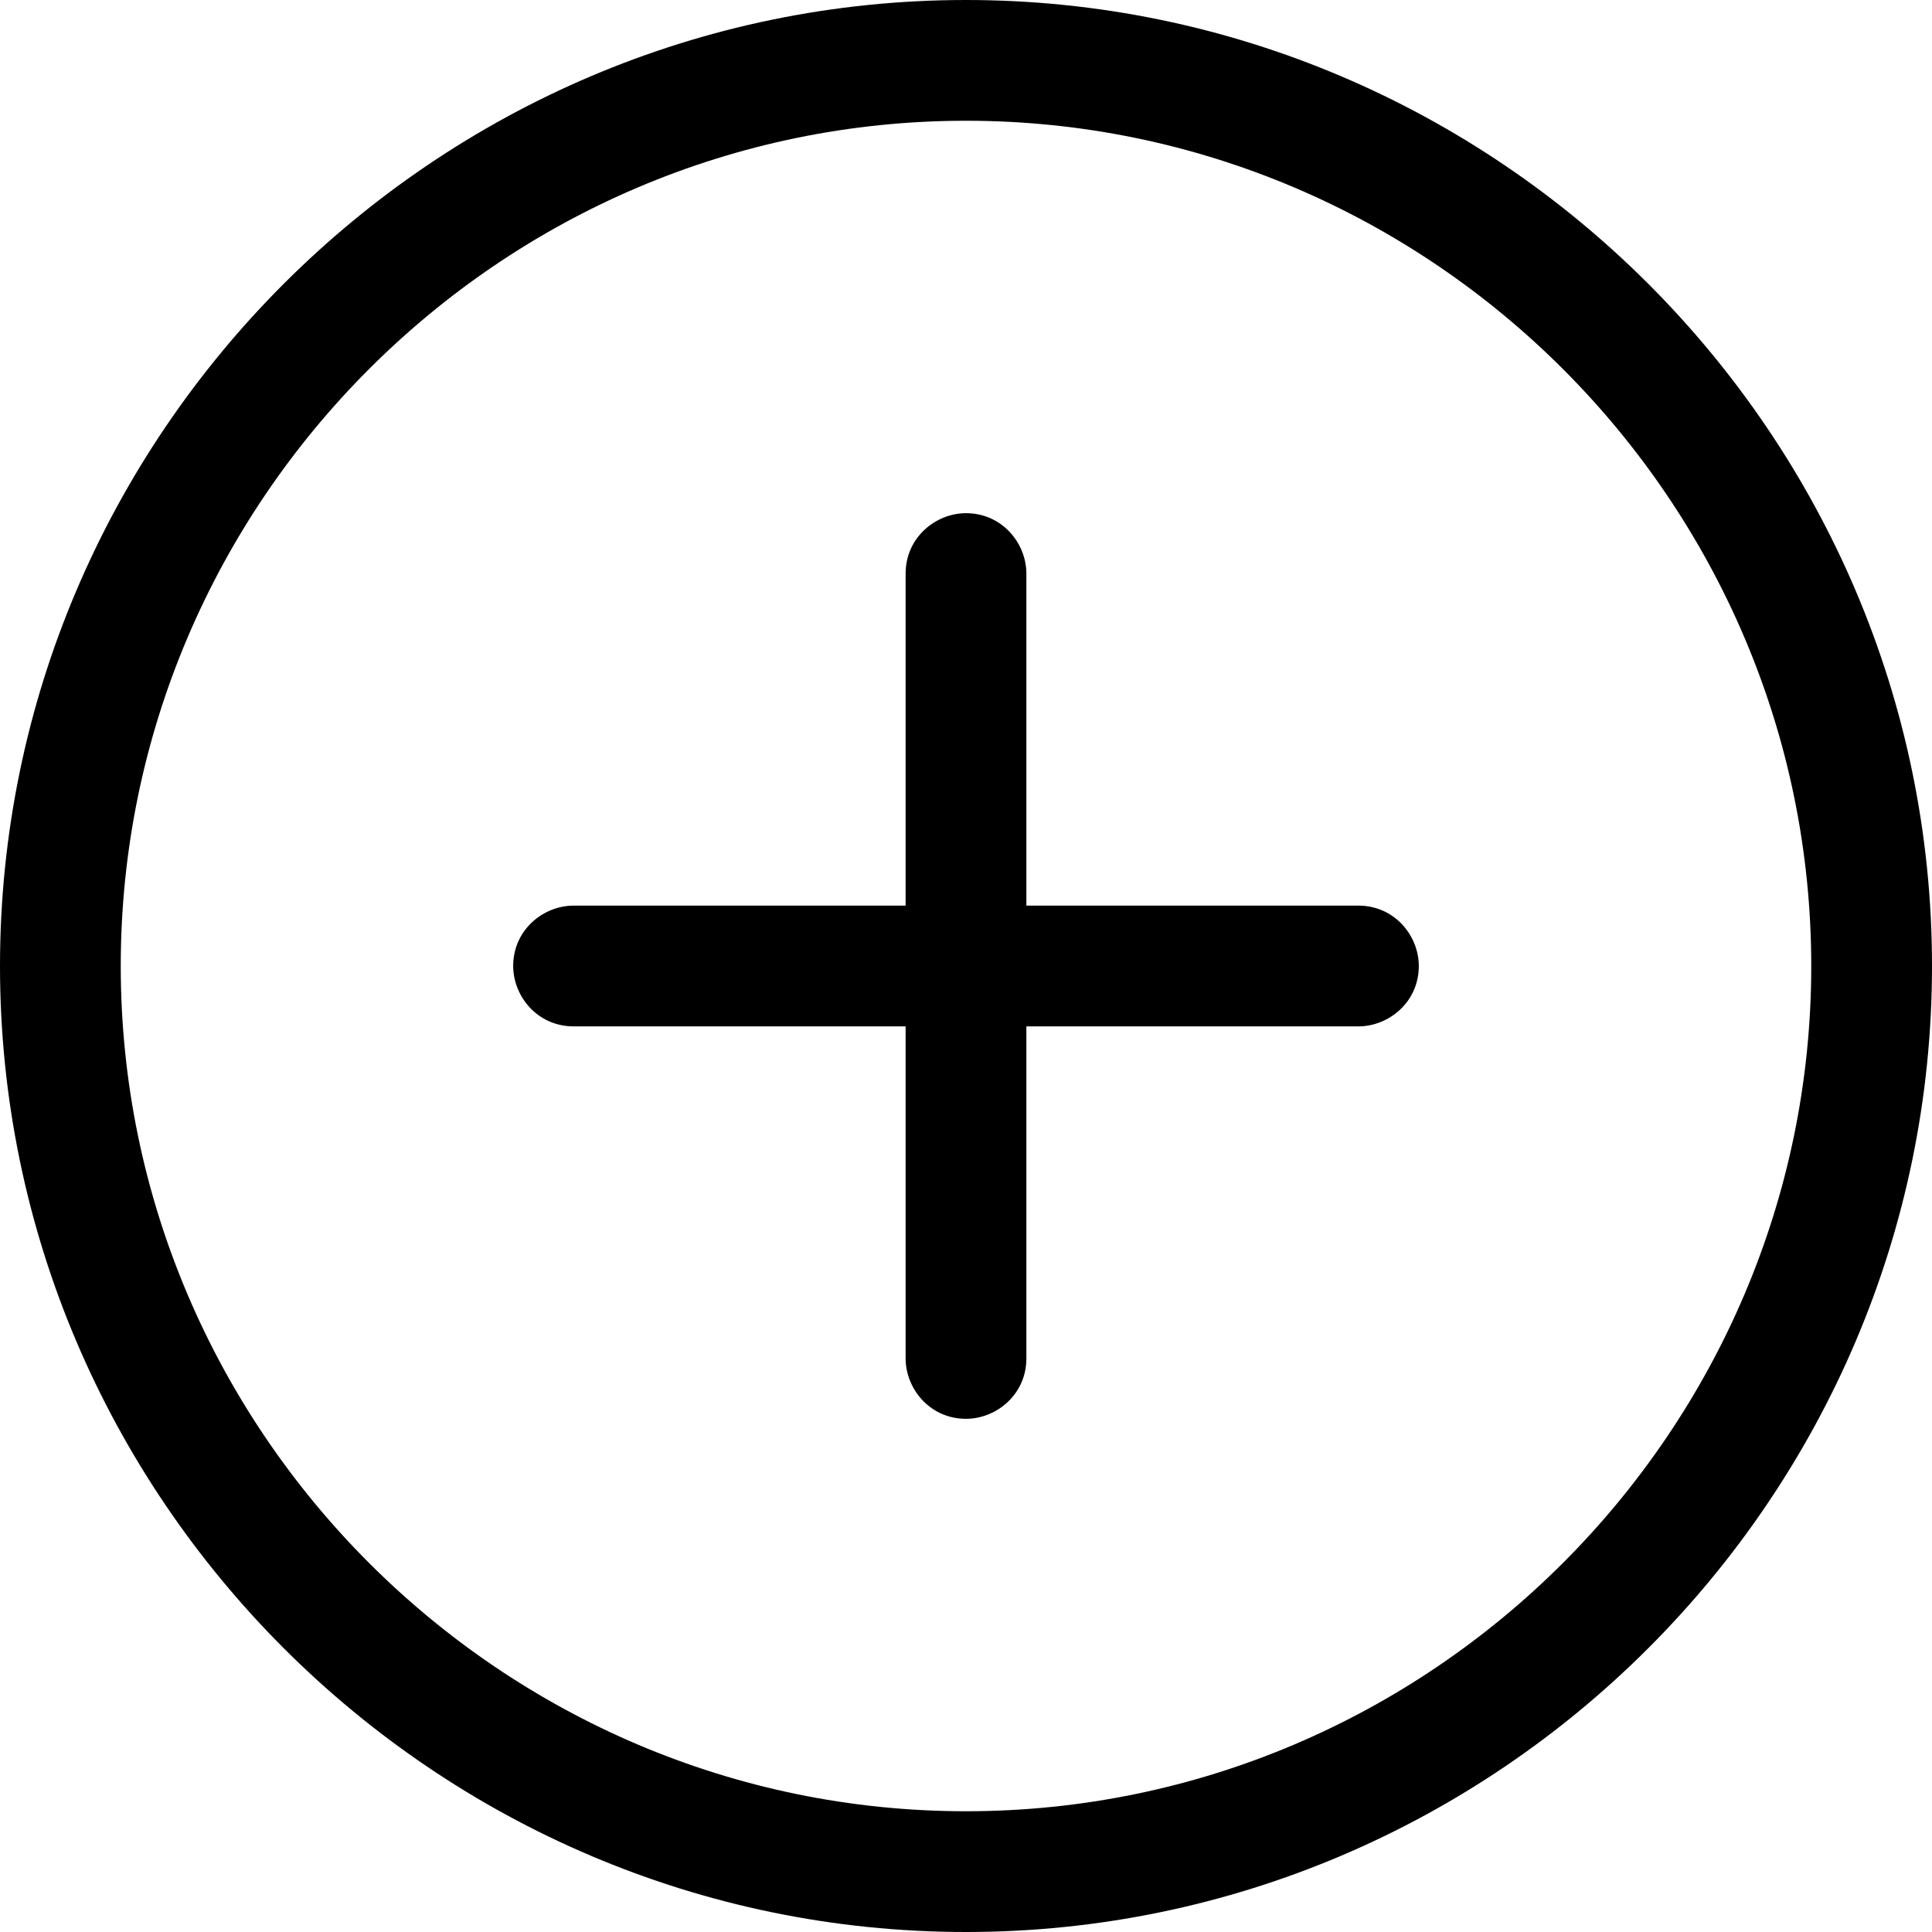 <?xml version="1.0" encoding="utf-8"?>
<!-- Generator: Adobe Illustrator 21.0.2, SVG Export Plug-In . SVG Version: 6.00 Build 0)  -->
<svg version="1.1" id="Layer_1" xmlns="http://www.w3.org/2000/svg" xmlns:xlink="http://www.w3.org/1999/xlink" x="0px" y="0px"
	 viewBox="0 0 32 32" style="enable-background:new 0 0 32 32;" xml:space="preserve">
<style type="text/css">
	.st0{fill-rule:evenodd;clip-rule:evenodd;}
</style>
<g id="interface_-_plus_add_3_">
	<g>
		<path class="st0" d="M22.5,15H17V9.5c0-0.5-0.4-1-1-1c-0.5,0-1,0.4-1,1V15H9.5c-0.5,0-1,0.4-1,1c0,0.5,0.4,1,1,1H15v5.5
			c0,0.5,0.4,1,1,1c0.5,0,1-0.4,1-1V17h5.5c0.5,0,1-0.4,1-1C23.5,15.5,23.1,15,22.5,15z M16,0C7.2,0,0,7.2,0,16c0,8.8,7.2,16,16,16
			c8.8,0,16-7.2,16-16C32,7.2,24.8,0,16,0z M16,30C8.3,30,2,23.7,2,16C2,8.3,8.3,2,16,2s14,6.3,14,14C30,23.7,23.7,30,16,30z"/>
	</g>
</g>
</svg>
